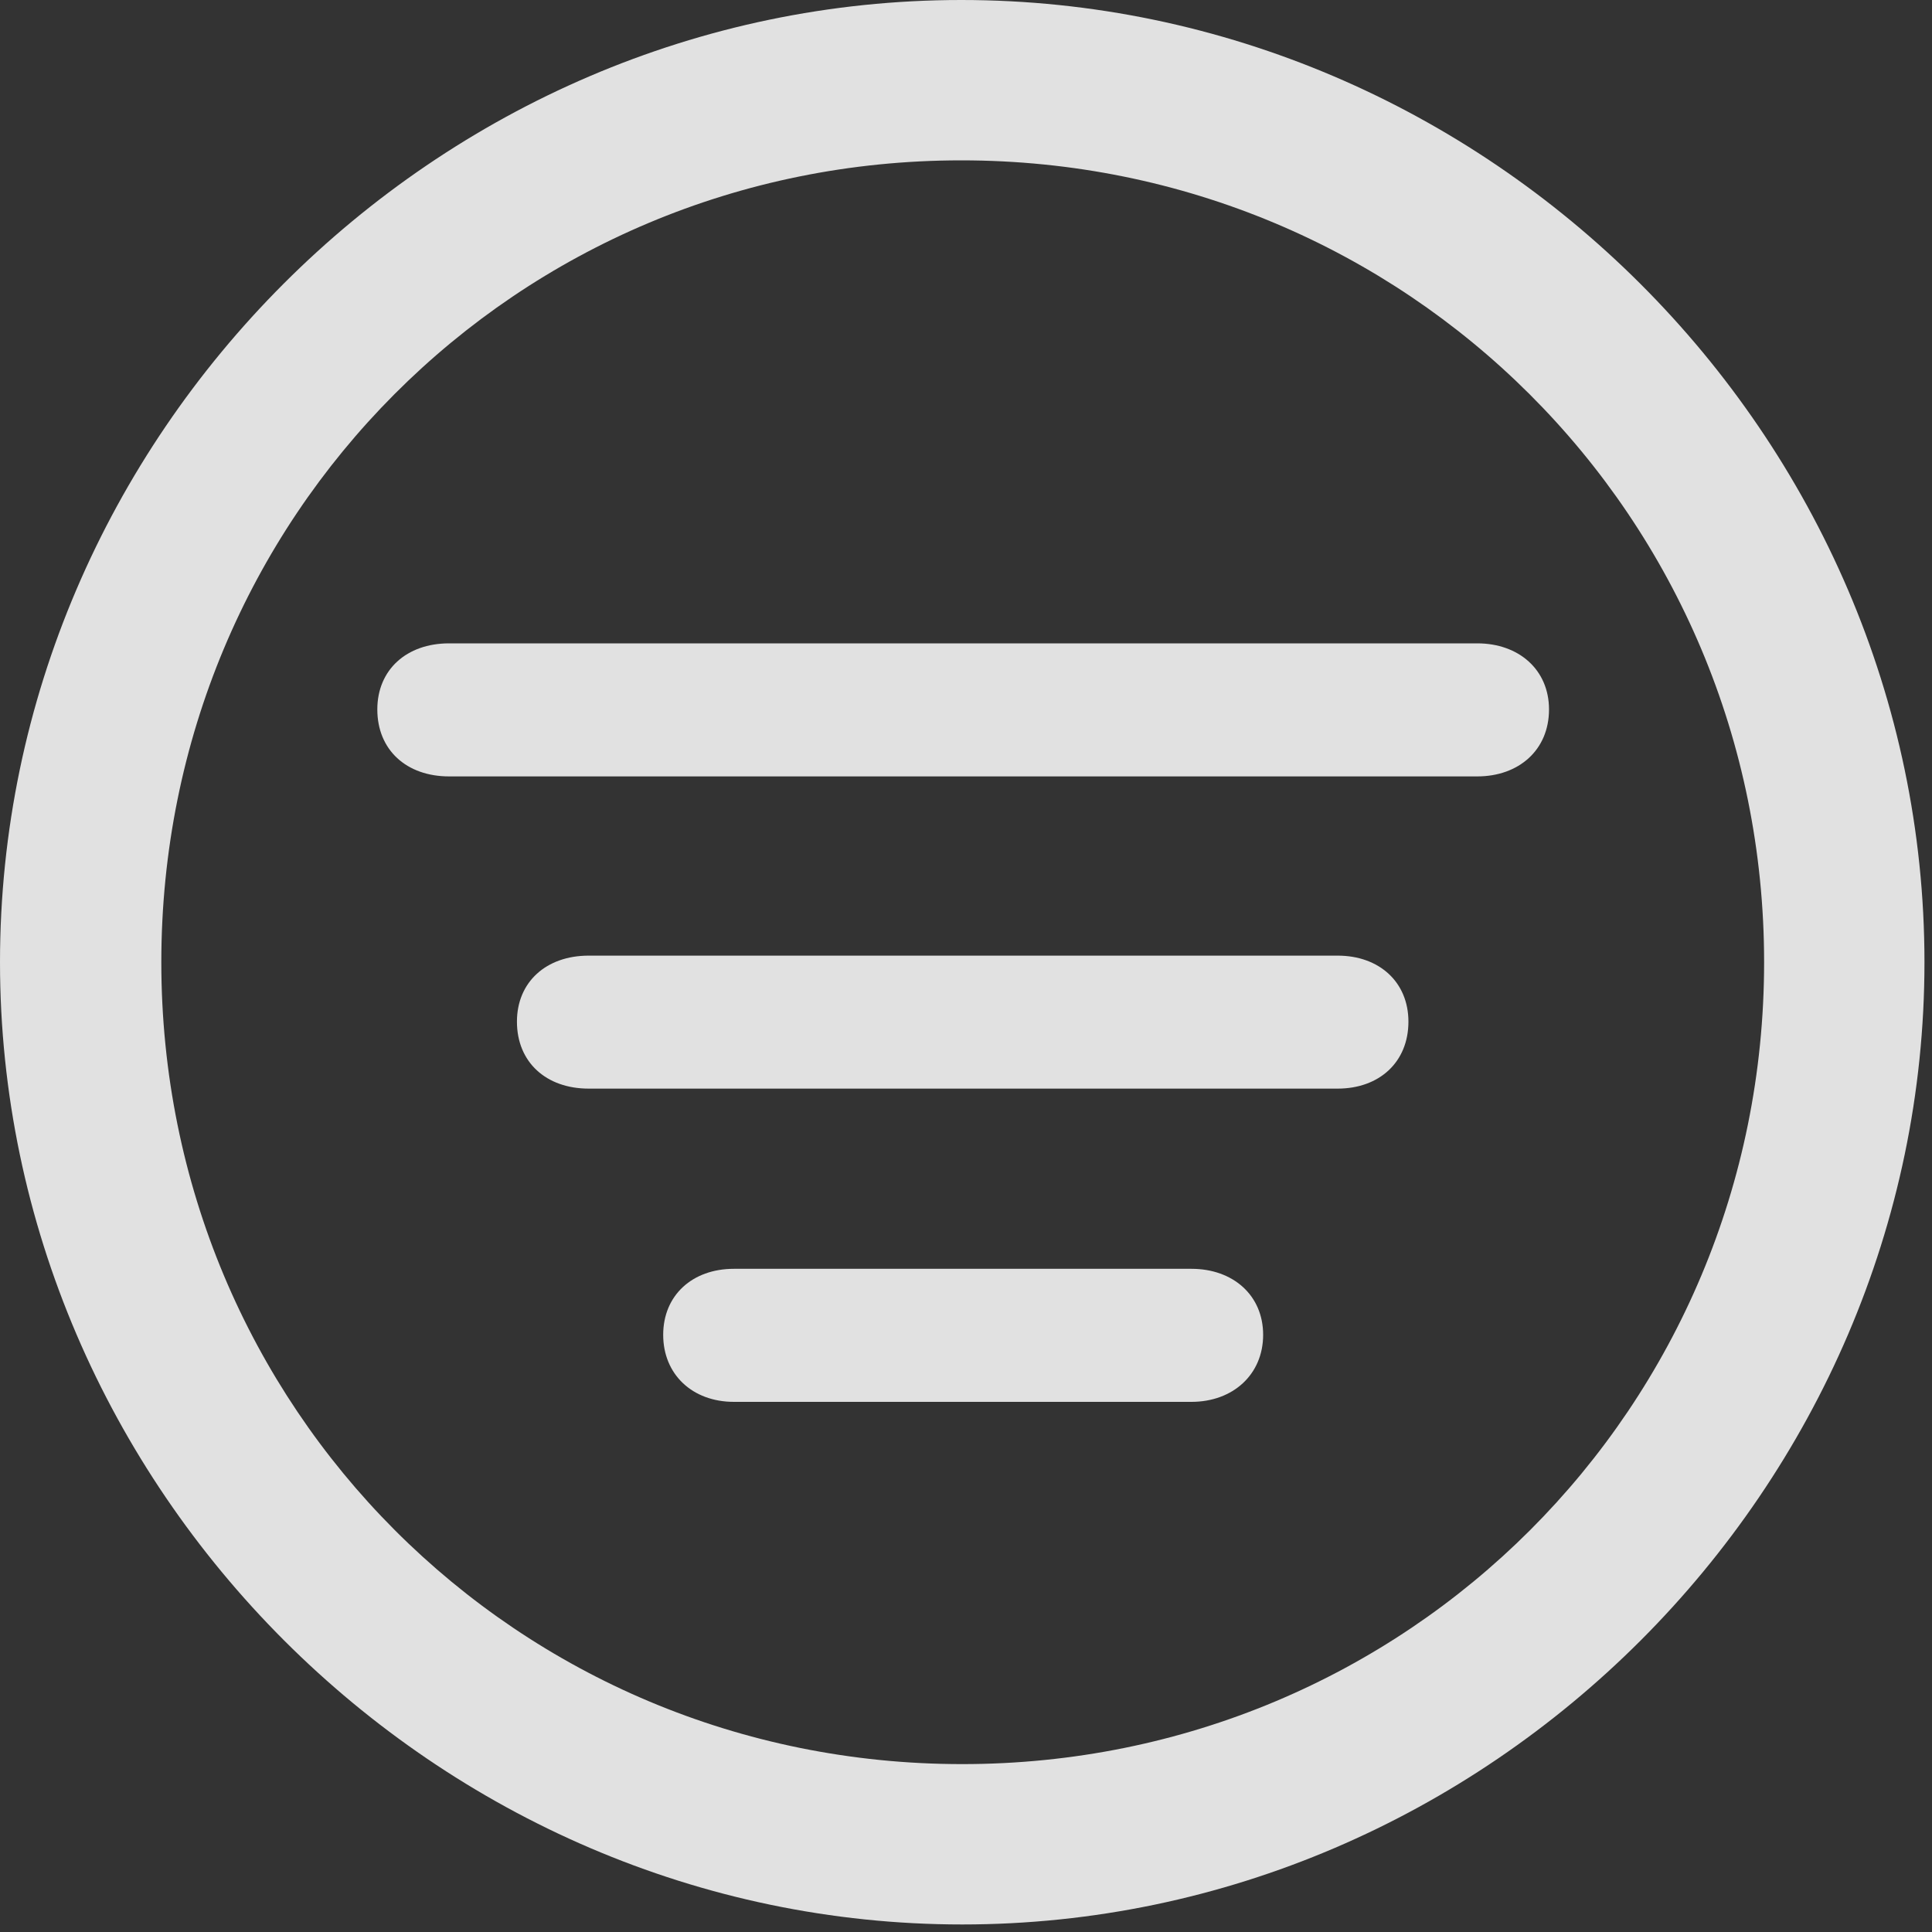 <svg width="30" height="30" viewBox="0 0 30 30" fill="none" xmlns="http://www.w3.org/2000/svg">
<rect x="0" y="0" width="30" height="30" fill="#333333" stroke="none"/>
<g clip-path="url(#clip0_75_216)">
<path d="M14.941 29.883C23.115 29.883 29.883 23.101 29.883 14.941C29.883 6.768 23.101 0 14.927 0C6.768 0 0 6.768 0 14.941C0 23.101 6.782 29.883 14.941 29.883ZM14.941 27.393C8.027 27.393 2.505 21.855 2.505 14.941C2.505 8.027 8.013 2.49 14.927 2.49C21.841 2.49 27.393 8.027 27.393 14.941C27.393 21.855 21.855 27.393 14.941 27.393Z" fill="white" fill-opacity="0.85"/>
<path d="M6.973 12.056H22.939C23.584 12.056 24.053 11.646 24.053 11.016C24.053 10.4 23.584 9.99 22.939 9.99H6.973C6.313 9.99 5.859 10.4 5.859 11.016C5.859 11.646 6.313 12.056 6.973 12.056ZM9.141 16.904H20.771C21.416 16.904 21.87 16.494 21.87 15.864C21.87 15.249 21.416 14.839 20.771 14.839H9.141C8.481 14.839 8.027 15.249 8.027 15.864C8.027 16.494 8.481 16.904 9.141 16.904ZM11.396 21.768H18.501C19.145 21.768 19.614 21.343 19.614 20.727C19.614 20.112 19.145 19.702 18.501 19.702H11.396C10.752 19.702 10.298 20.112 10.298 20.727C10.298 21.343 10.752 21.768 11.396 21.768Z" fill="white" fill-opacity="0.85"/>
</g>
<defs>
<clipPath id="clip0_75_216">
<rect width="29.883" height="29.898" fill="white"/>
</clipPath>
</defs>
</svg>
